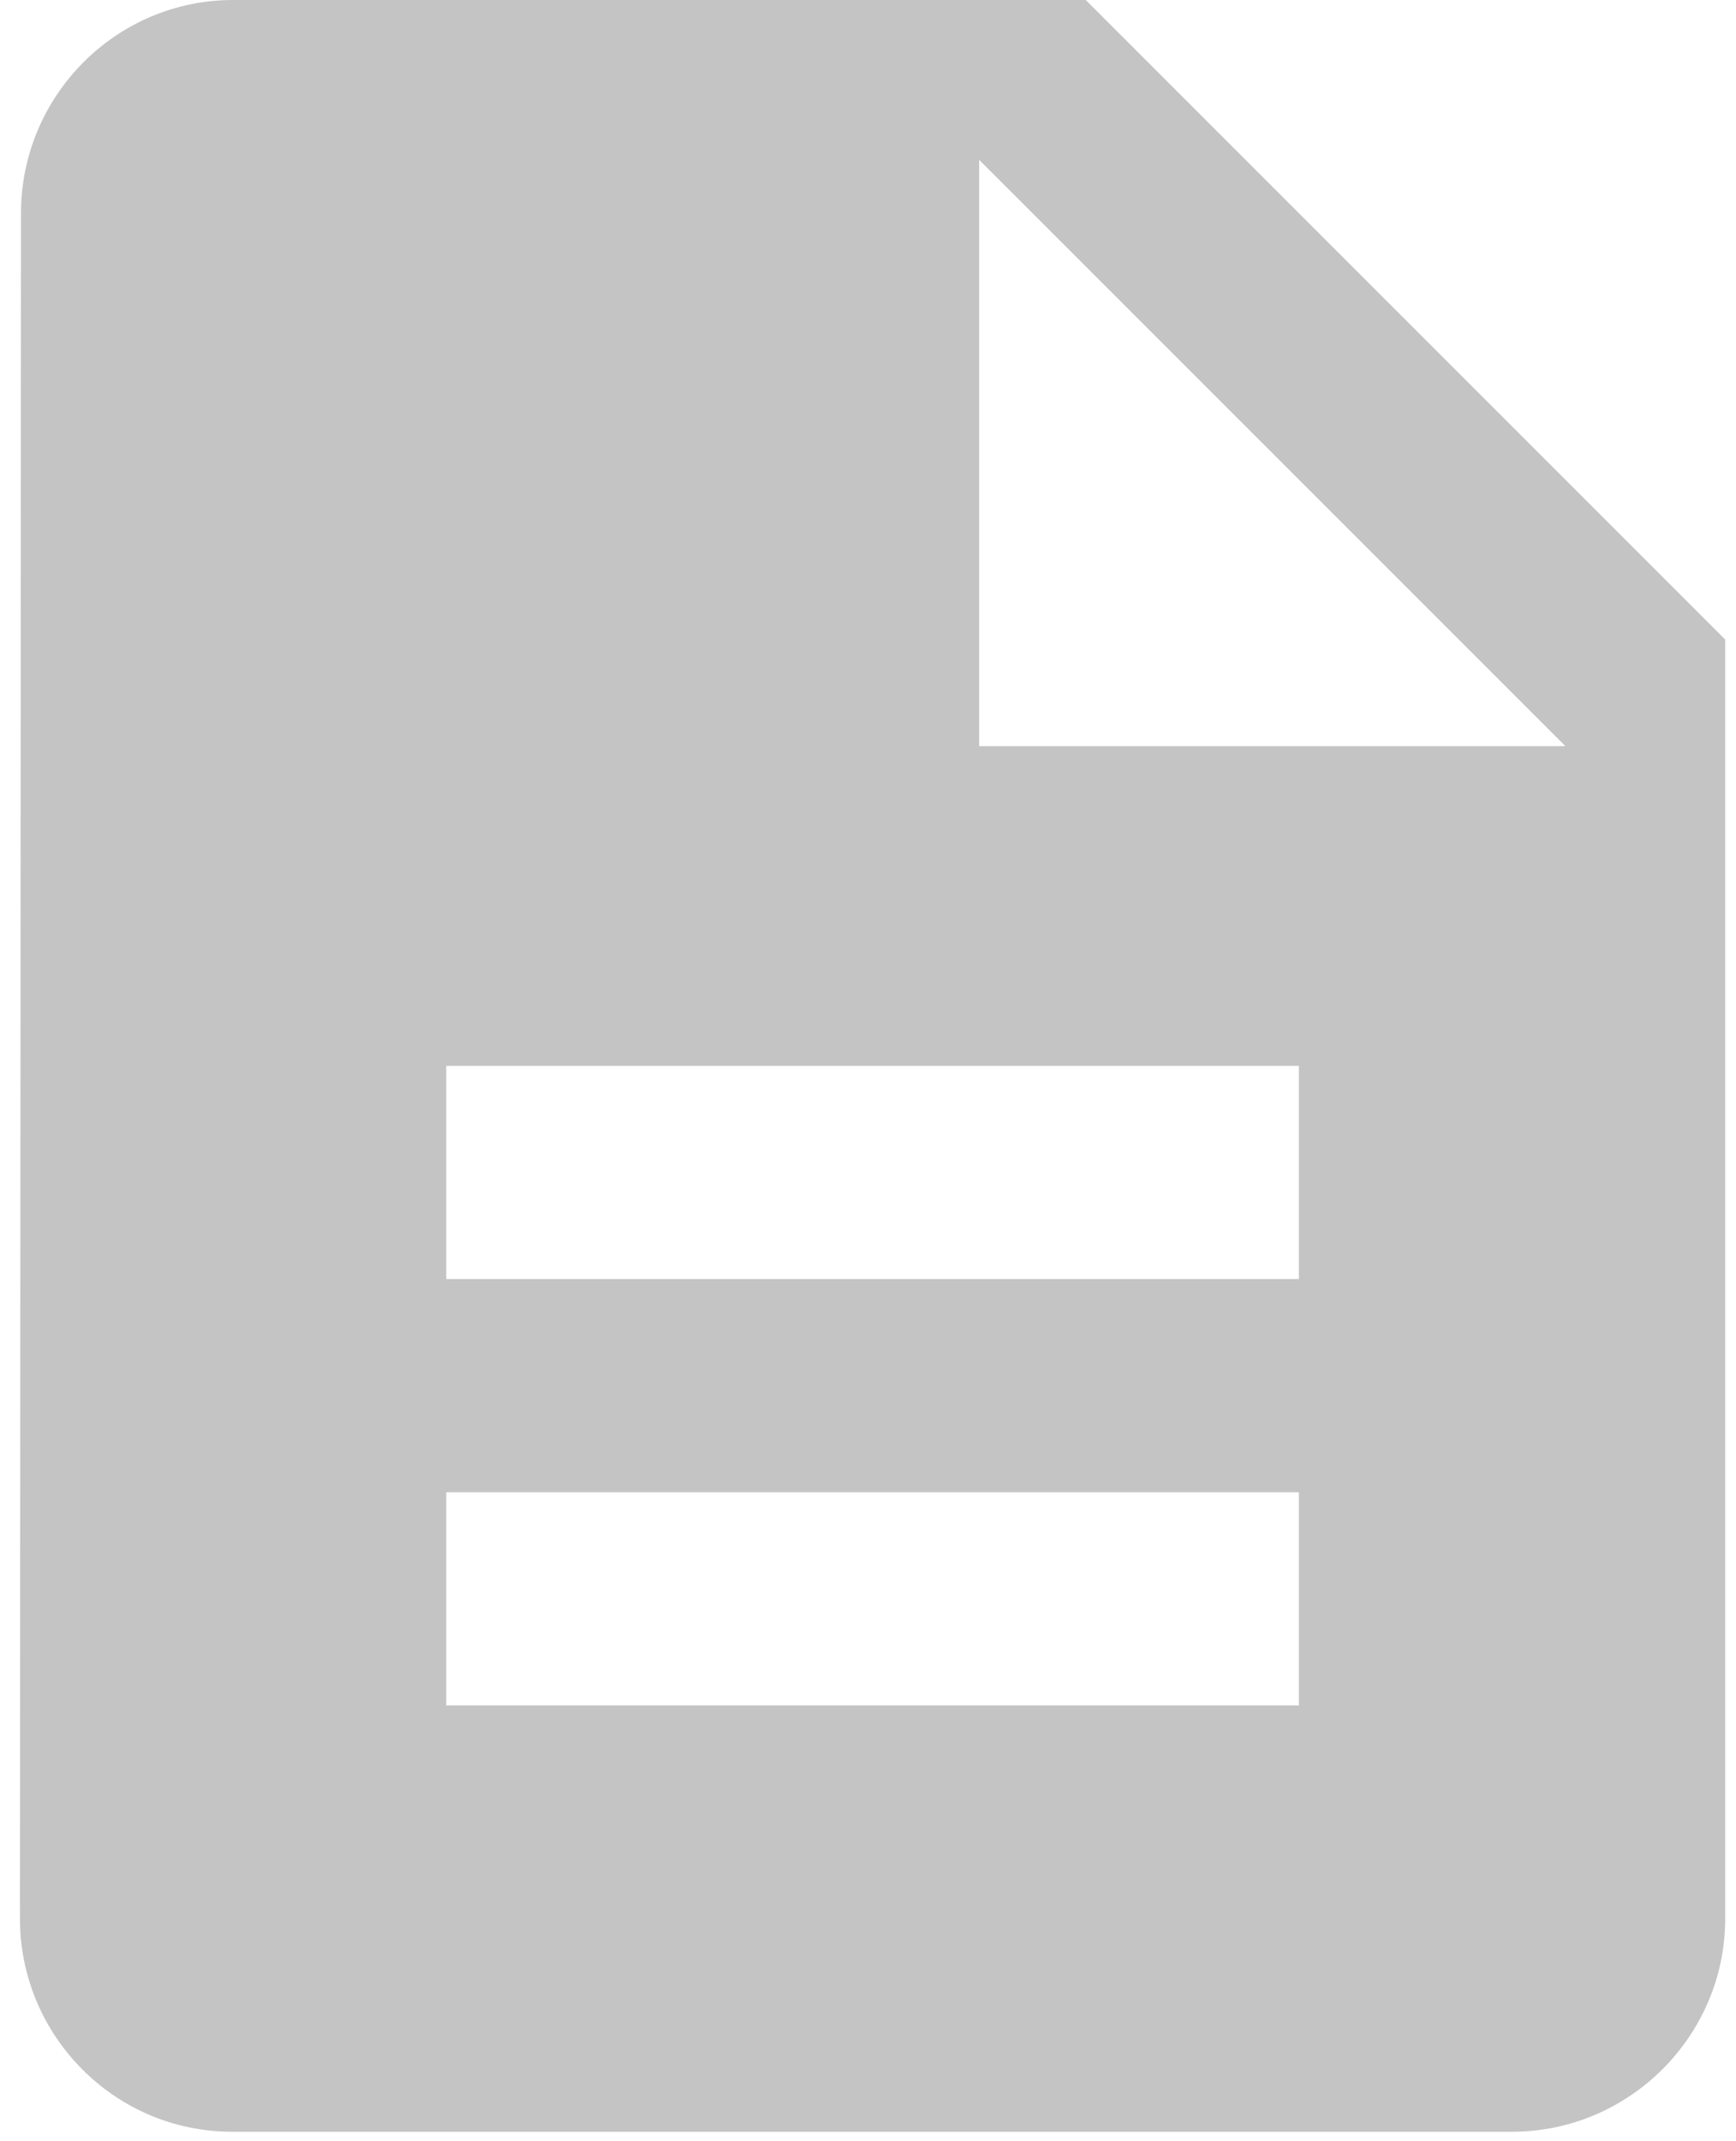 <svg width="60" height="74" viewBox="0 0 60 74" fill="none" xmlns="http://www.w3.org/2000/svg">
<path d="M37.526 0H8.057C4.005 0 0.726 3.315 0.726 7.367L0.689 66.305C0.689 70.357 3.968 73.672 8.02 73.672H52.26C56.312 73.672 59.627 70.357 59.627 66.305V22.102L37.526 0ZM44.893 58.938H15.424V51.571H44.893V58.938ZM44.893 44.203H15.424V36.836H44.893V44.203ZM33.842 25.785V5.525L54.102 25.785H33.842Z" fill="#C4C4C4"/>
</svg>
